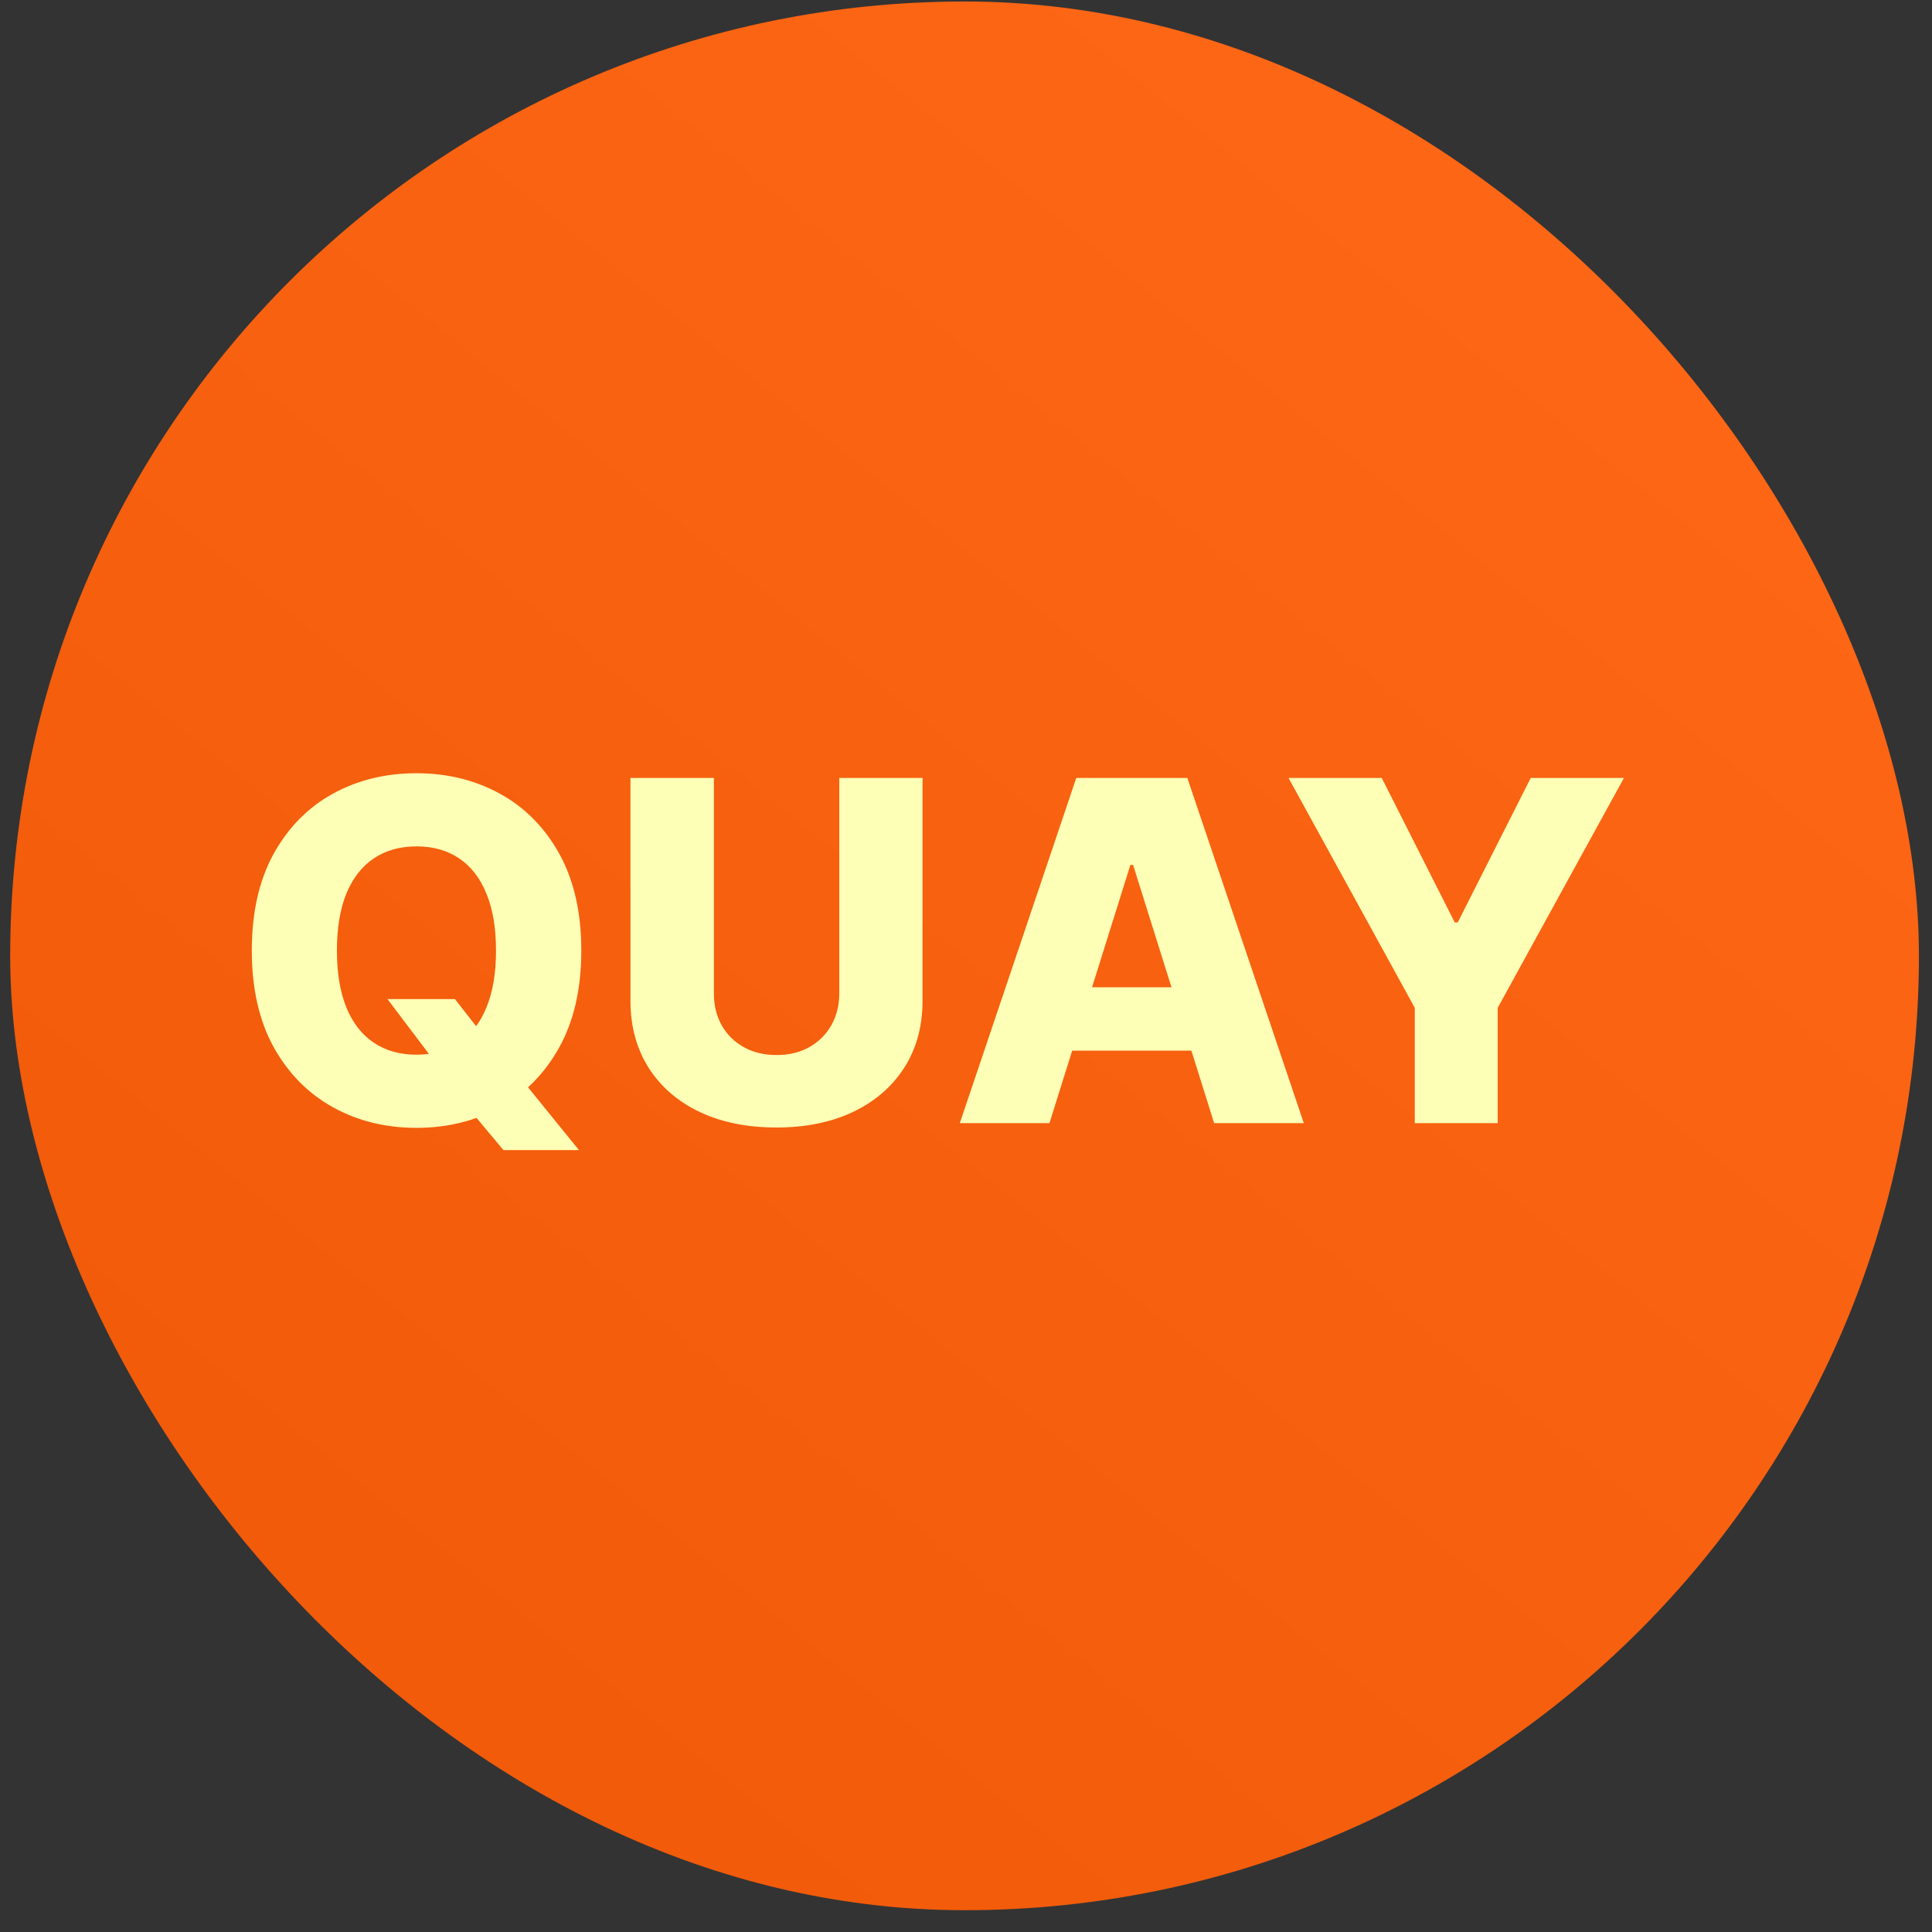 <svg width="83" height="83" viewBox="0 0 83 83" fill="none" xmlns="http://www.w3.org/2000/svg">
<rect x="0" y="0" width="83" height="83" fill="#333333" stroke="none"/>
<rect x="0.438" y="0.064" width="82" height="82" rx="41" fill="url(#paint0_linear_273_952)"/>
<path d="M16.646 42.921H19.543L20.773 44.492L22.388 46.346L24.871 49.408H21.628L19.89 47.331L18.862 45.853L16.646 42.921ZM24.973 40.836C24.973 42.467 24.659 43.85 24.032 44.985C23.404 46.119 22.555 46.98 21.483 47.569C20.416 48.158 19.219 48.453 17.892 48.453C16.56 48.453 15.36 48.156 14.293 47.562C13.227 46.968 12.38 46.107 11.752 44.977C11.129 43.843 10.818 42.463 10.818 40.836C10.818 39.205 11.129 37.822 11.752 36.687C12.38 35.553 13.227 34.691 14.293 34.102C15.36 33.514 16.56 33.219 17.892 33.219C19.219 33.219 20.416 33.514 21.483 34.102C22.555 34.691 23.404 35.553 24.032 36.687C24.659 37.822 24.973 39.205 24.973 40.836ZM21.309 40.836C21.309 39.871 21.172 39.055 20.896 38.389C20.626 37.723 20.235 37.218 19.724 36.876C19.217 36.533 18.606 36.361 17.892 36.361C17.182 36.361 16.572 36.533 16.06 36.876C15.548 37.218 15.155 37.723 14.88 38.389C14.61 39.055 14.474 39.871 14.474 40.836C14.474 41.801 14.61 42.617 14.88 43.283C15.155 43.949 15.548 44.454 16.06 44.796C16.572 45.139 17.182 45.31 17.892 45.31C18.606 45.31 19.217 45.139 19.724 44.796C20.235 44.454 20.626 43.949 20.896 43.283C21.172 42.617 21.309 41.801 21.309 40.836ZM36.056 33.422H39.633V42.986C39.633 44.092 39.37 45.055 38.843 45.875C38.317 46.691 37.584 47.323 36.642 47.772C35.701 48.216 34.608 48.438 33.362 48.438C32.103 48.438 31.002 48.216 30.061 47.772C29.12 47.323 28.388 46.691 27.867 45.875C27.346 45.055 27.085 44.092 27.085 42.986V33.422H30.669V42.675C30.669 43.187 30.78 43.643 31.002 44.043C31.229 44.444 31.545 44.758 31.951 44.985C32.356 45.212 32.827 45.325 33.362 45.325C33.898 45.325 34.367 45.212 34.767 44.985C35.172 44.758 35.489 44.444 35.716 44.043C35.942 43.643 36.056 43.187 36.056 42.675V33.422ZM45.086 48.25H41.234L46.237 33.422H51.009L56.012 48.25H52.16L48.678 37.158H48.562L45.086 48.25ZM44.572 42.414H52.623V45.137H44.572V42.414ZM55.357 33.422H59.361L62.496 39.627H62.626L65.761 33.422H69.765L64.342 43.298V48.25H60.78V43.298L55.357 33.422Z" fill="#FDFFB6"/>
<defs>
<linearGradient id="paint0_linear_273_952" x1="5.149" y1="85.879" x2="77.728" y2="-3.75" gradientUnits="userSpaceOnUse">
<stop stop-color="#EE5807"/>
<stop offset="1" stop-color="#FF6918"/>
</linearGradient>
</defs>
</svg>
